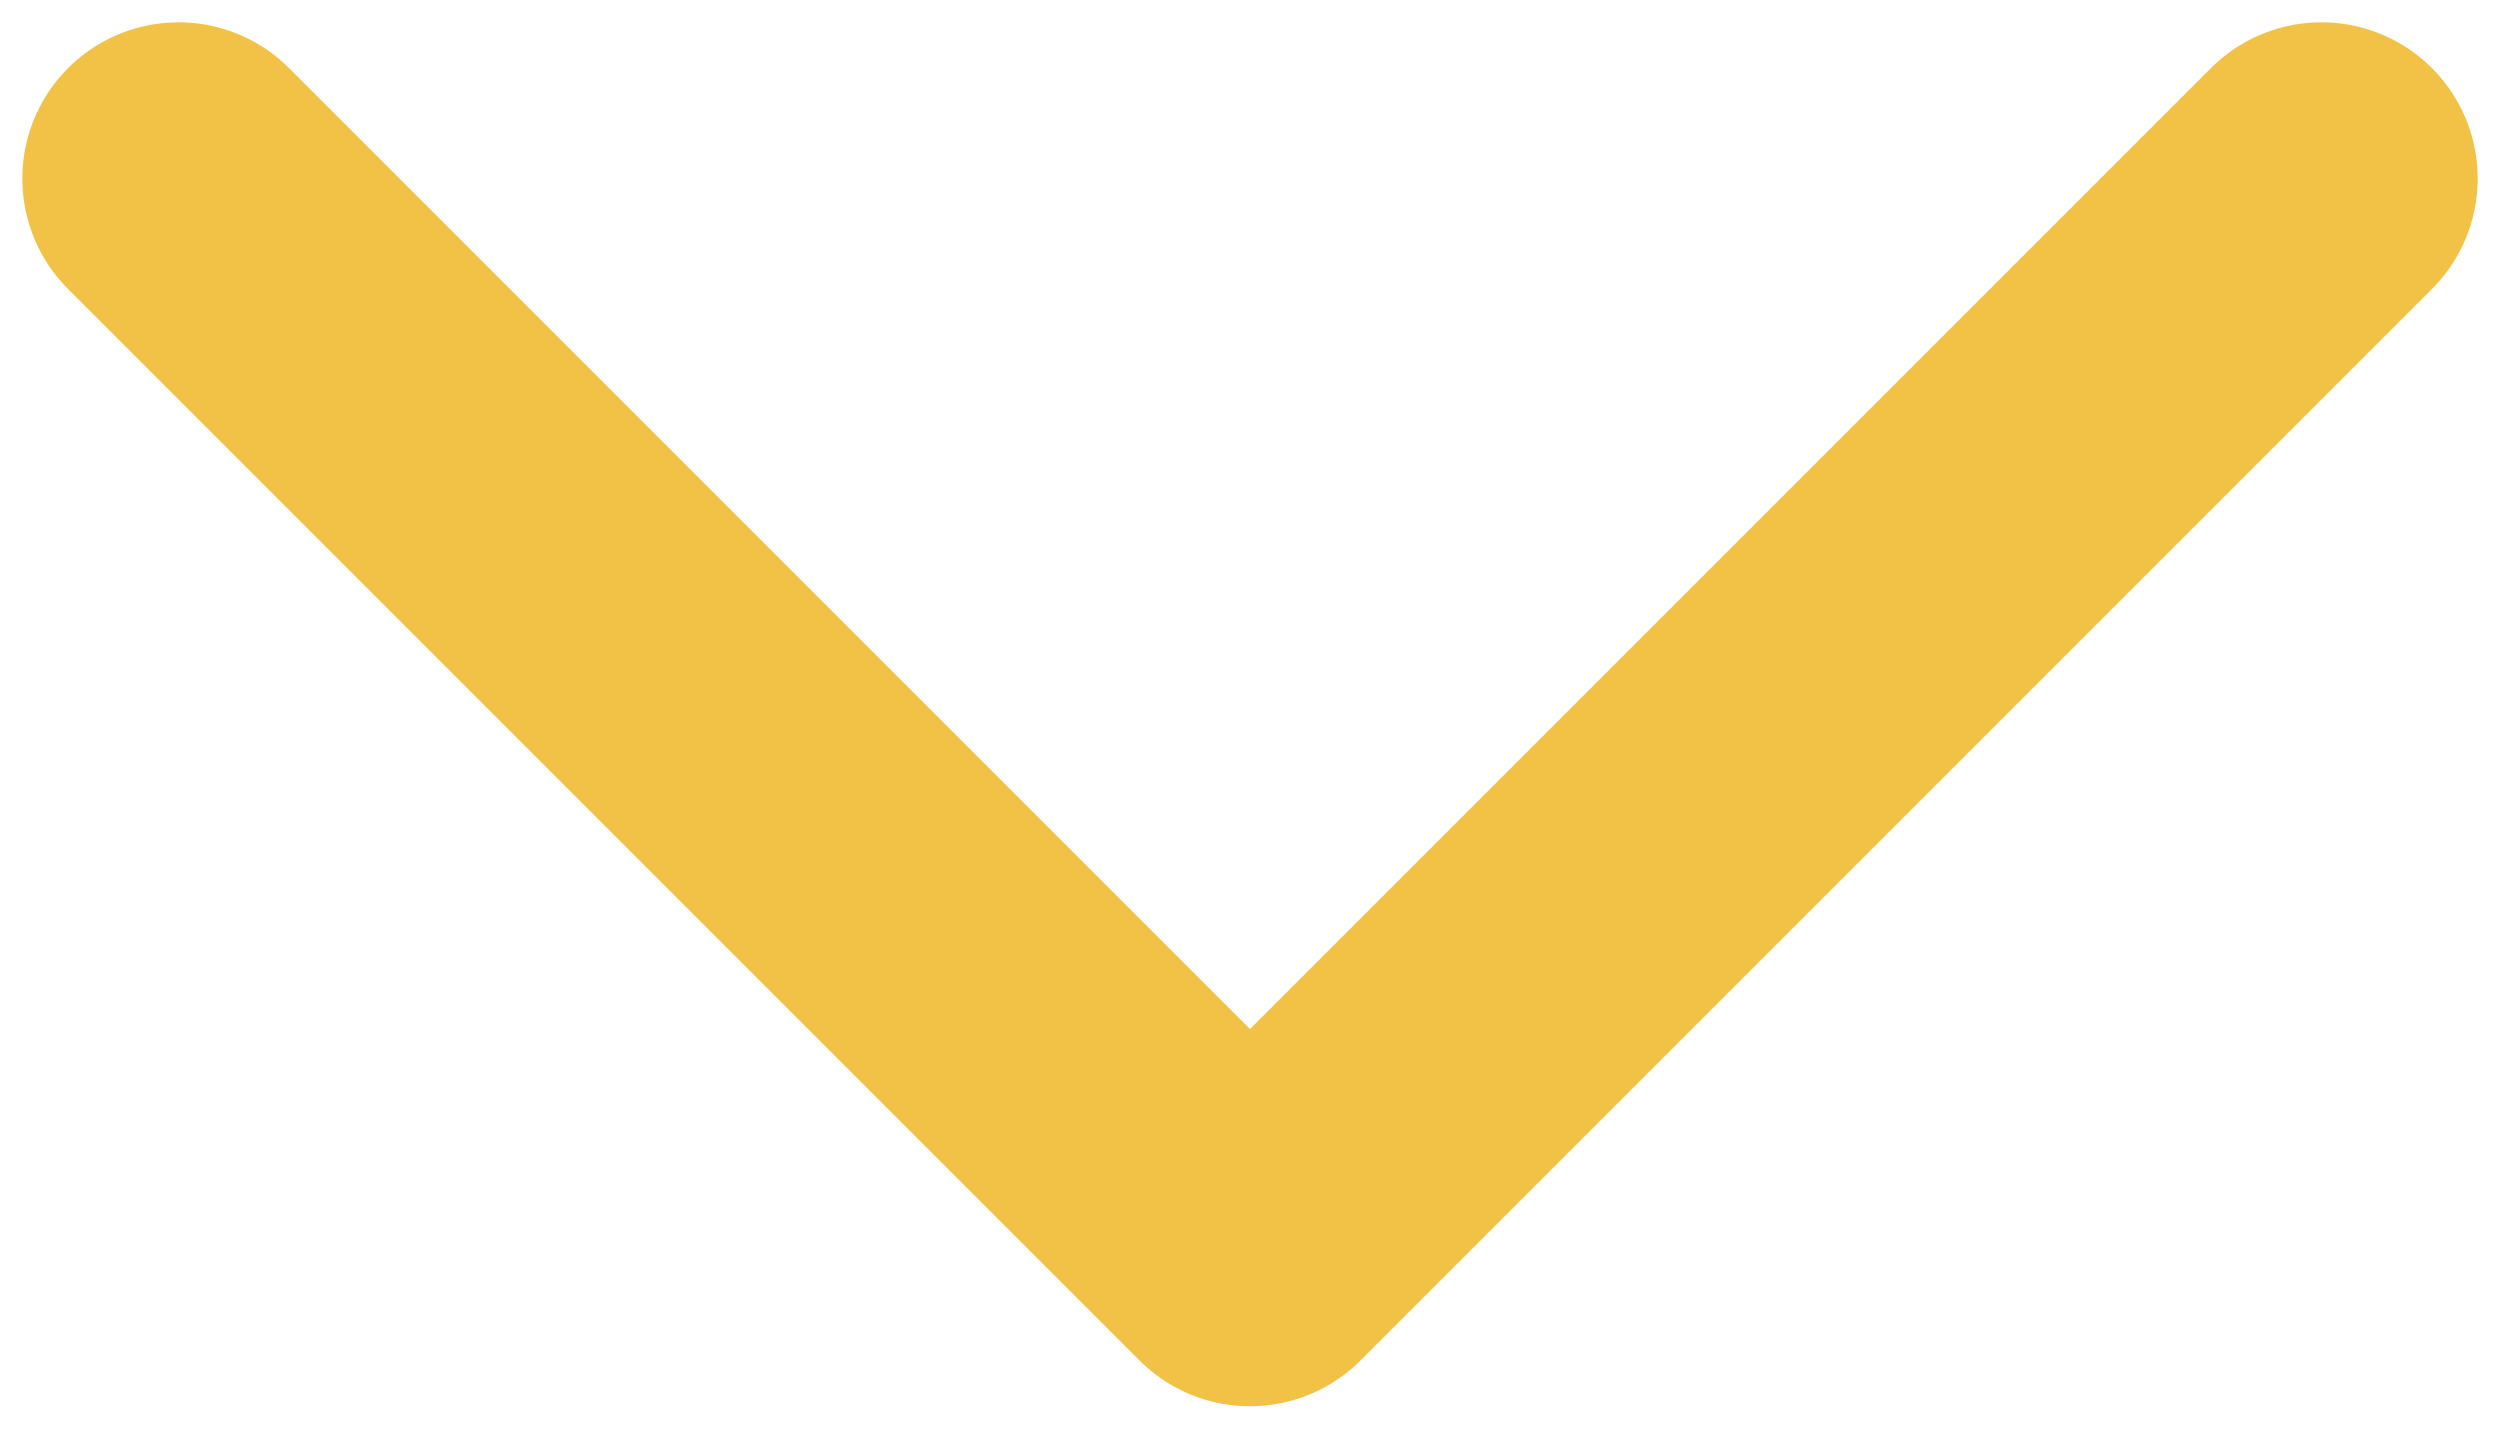 <svg width="14" height="8" viewBox="0 0 14 8" fill="none" xmlns="http://www.w3.org/2000/svg">
<path d="M1 1L7 7L13 1" stroke="#F2C247" stroke-width="1.75" stroke-linecap="round" stroke-linejoin="round"/>
</svg>
